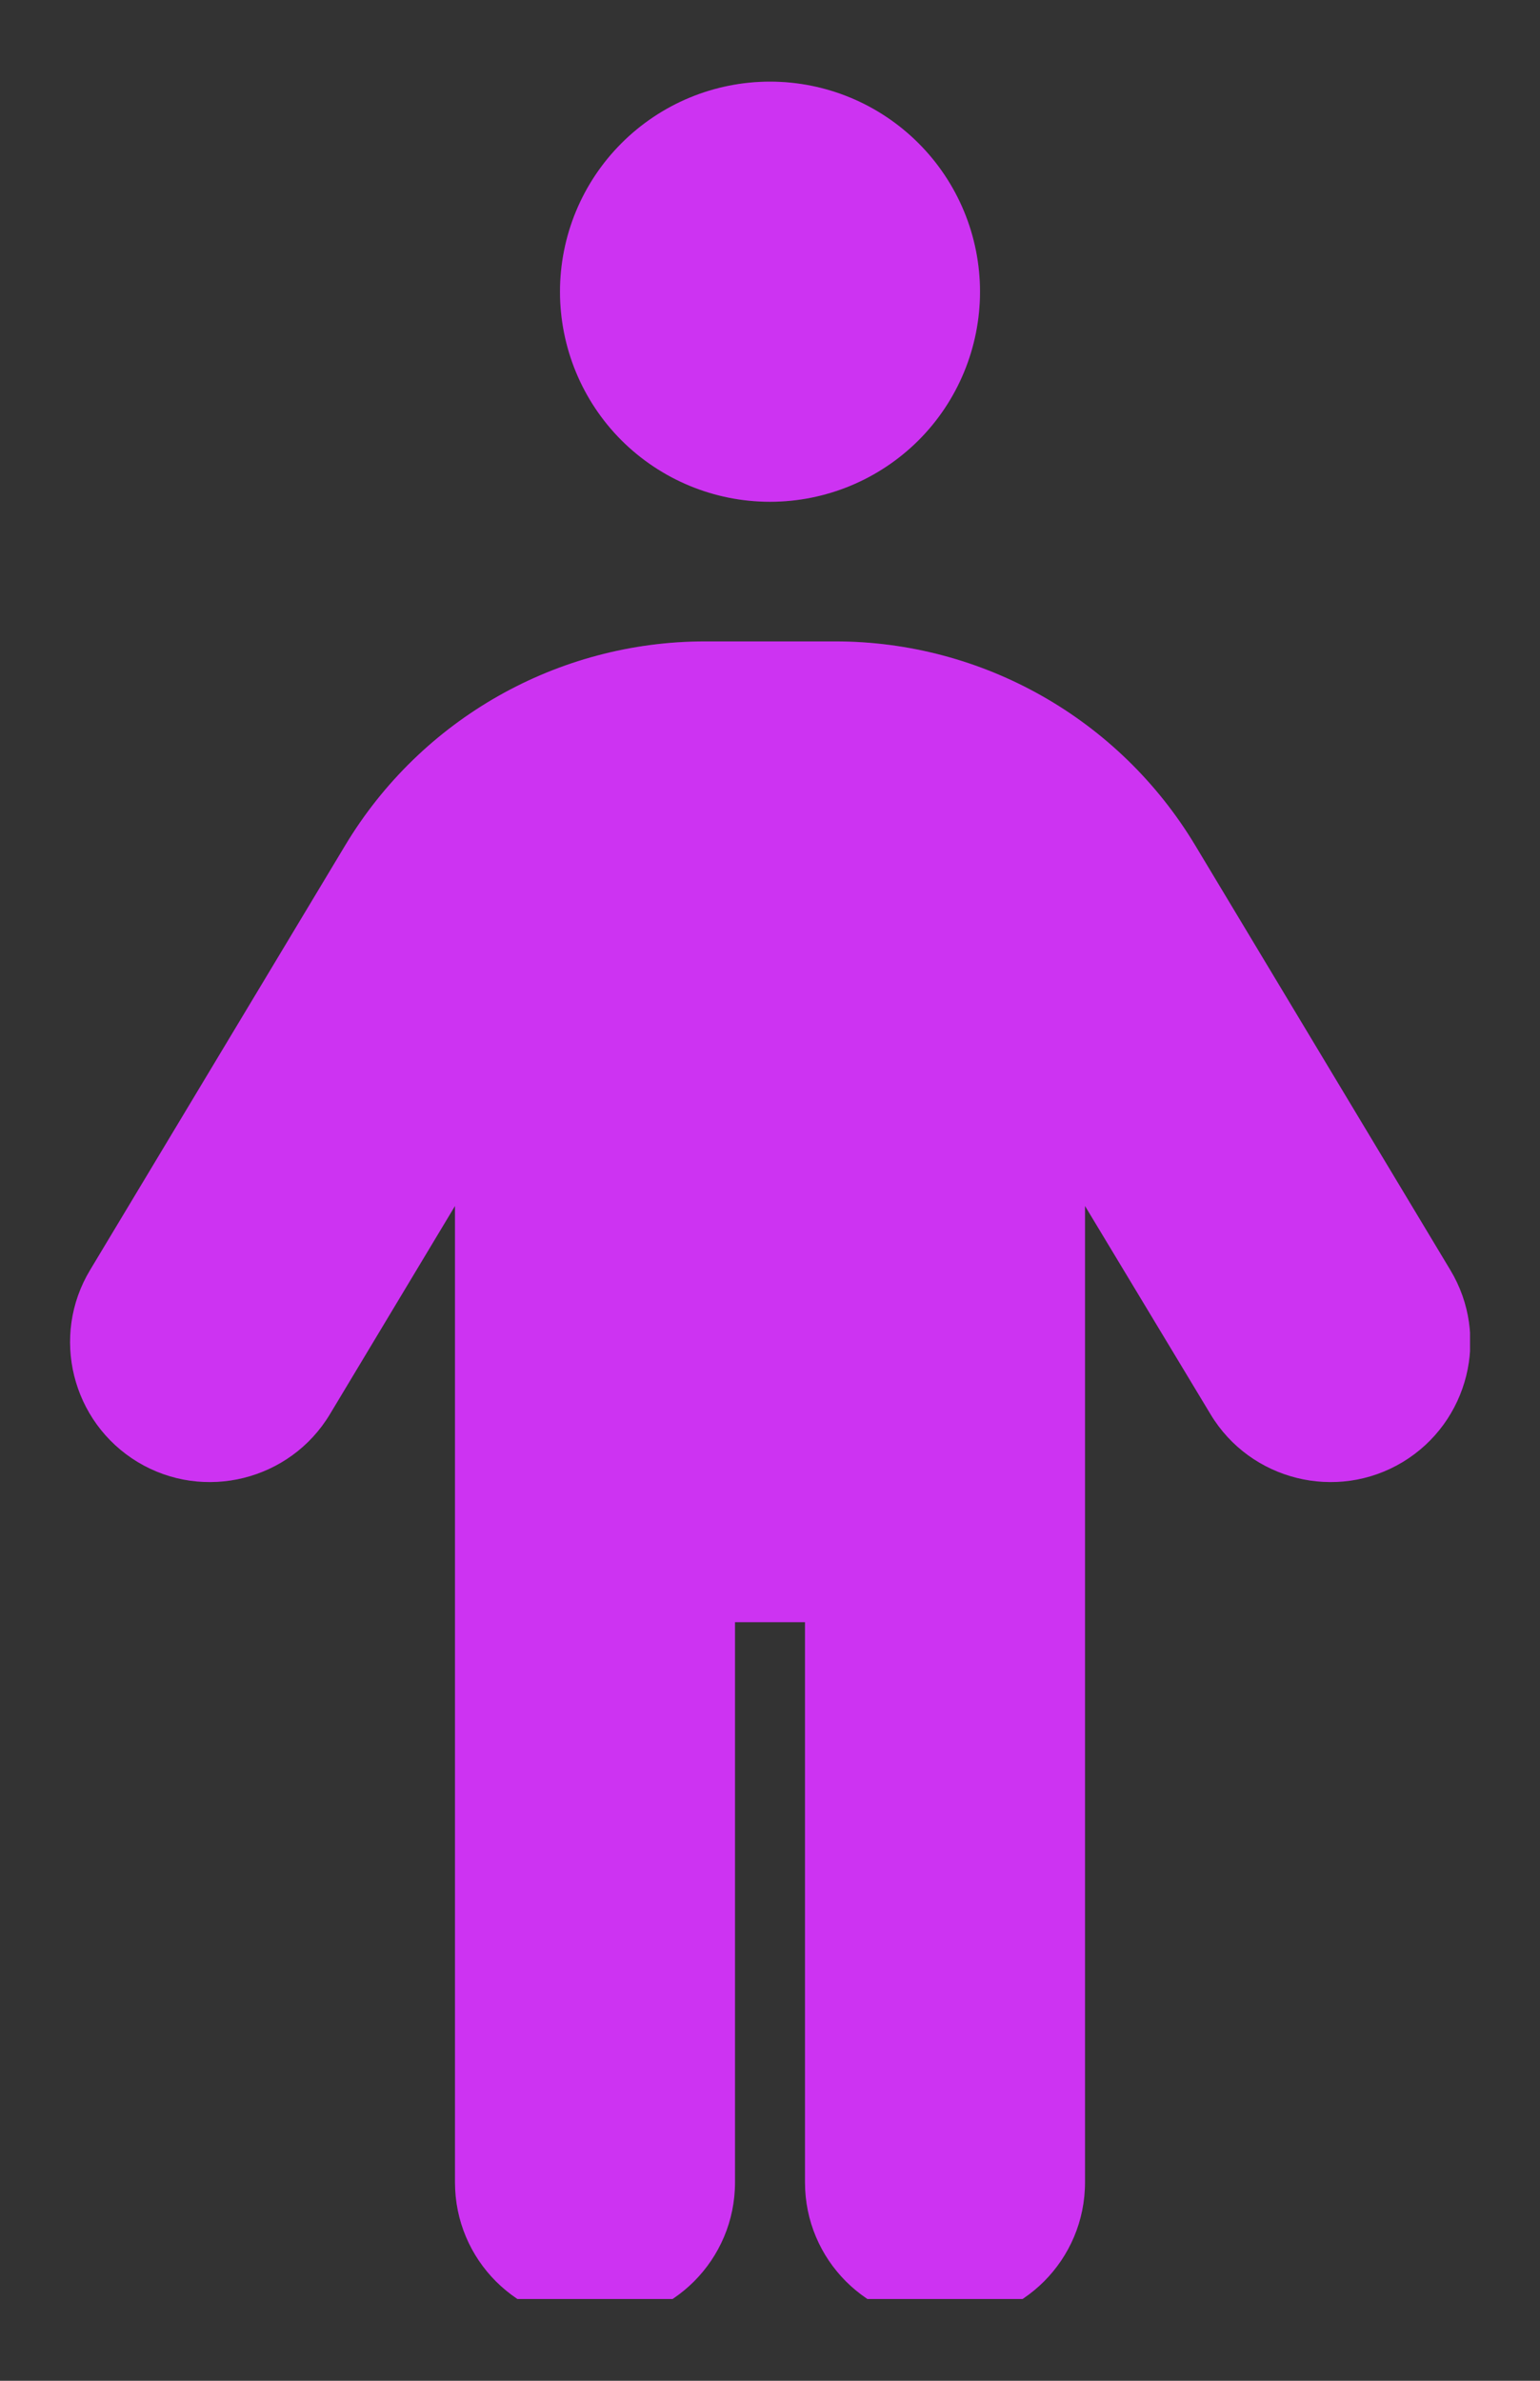 <svg width="11" height="17" viewBox="0 0 11 17" fill="none" xmlns="http://www.w3.org/2000/svg">
<rect x="0" y="0" width="11" height="17" fill="#333333" stroke="none"/>
<g clip-path="url(#clip0_156_1208)">
<path d="M4 2.083C4 1.685 4.158 1.304 4.439 1.023C4.721 0.741 5.102 0.583 5.5 0.583C5.898 0.583 6.279 0.741 6.561 1.023C6.842 1.304 7 1.685 7 2.083C7 2.481 6.842 2.863 6.561 3.144C6.279 3.425 5.898 3.583 5.5 3.583C5.102 3.583 4.721 3.425 4.439 3.144C4.158 2.863 4 2.481 4 2.083ZM5.25 11.583V15.583C5.25 16.136 4.803 16.583 4.25 16.583C3.697 16.583 3.25 16.136 3.25 15.583V8.611L2.356 10.099C2.072 10.571 1.456 10.724 0.984 10.44C0.512 10.155 0.359 9.54 0.644 9.068L2.466 6.036C3.009 5.133 3.984 4.58 5.037 4.58H5.966C7.019 4.58 7.994 5.133 8.537 6.036L10.359 9.068C10.644 9.54 10.491 10.155 10.019 10.44C9.547 10.724 8.931 10.571 8.647 10.099L7.75 8.611V15.583C7.75 16.136 7.303 16.583 6.75 16.583C6.197 16.583 5.75 16.136 5.75 15.583V11.583H5.25Z" fill="#C000EF"/>
<path d="M4 2.083C4 1.685 4.158 1.304 4.439 1.023C4.721 0.741 5.102 0.583 5.5 0.583C5.898 0.583 6.279 0.741 6.561 1.023C6.842 1.304 7 1.685 7 2.083C7 2.481 6.842 2.863 6.561 3.144C6.279 3.425 5.898 3.583 5.5 3.583C5.102 3.583 4.721 3.425 4.439 3.144C4.158 2.863 4 2.481 4 2.083ZM5.25 11.583V15.583C5.25 16.136 4.803 16.583 4.25 16.583C3.697 16.583 3.25 16.136 3.25 15.583V8.611L2.356 10.099C2.072 10.571 1.456 10.724 0.984 10.44C0.512 10.155 0.359 9.54 0.644 9.068L2.466 6.036C3.009 5.133 3.984 4.58 5.037 4.58H5.966C7.019 4.58 7.994 5.133 8.537 6.036L10.359 9.068C10.644 9.54 10.491 10.155 10.019 10.44C9.547 10.724 8.931 10.571 8.647 10.099L7.75 8.611V15.583C7.75 16.136 7.303 16.583 6.75 16.583C6.197 16.583 5.75 16.136 5.75 15.583V11.583H5.25Z" fill="white" fill-opacity="0.2"/>
</g>
<defs>
<clipPath id="clip0_156_1208">
<rect width="10" height="15.833" fill="white" transform="translate(0.5 0.583)"/>
</clipPath>
</defs>
</svg>
